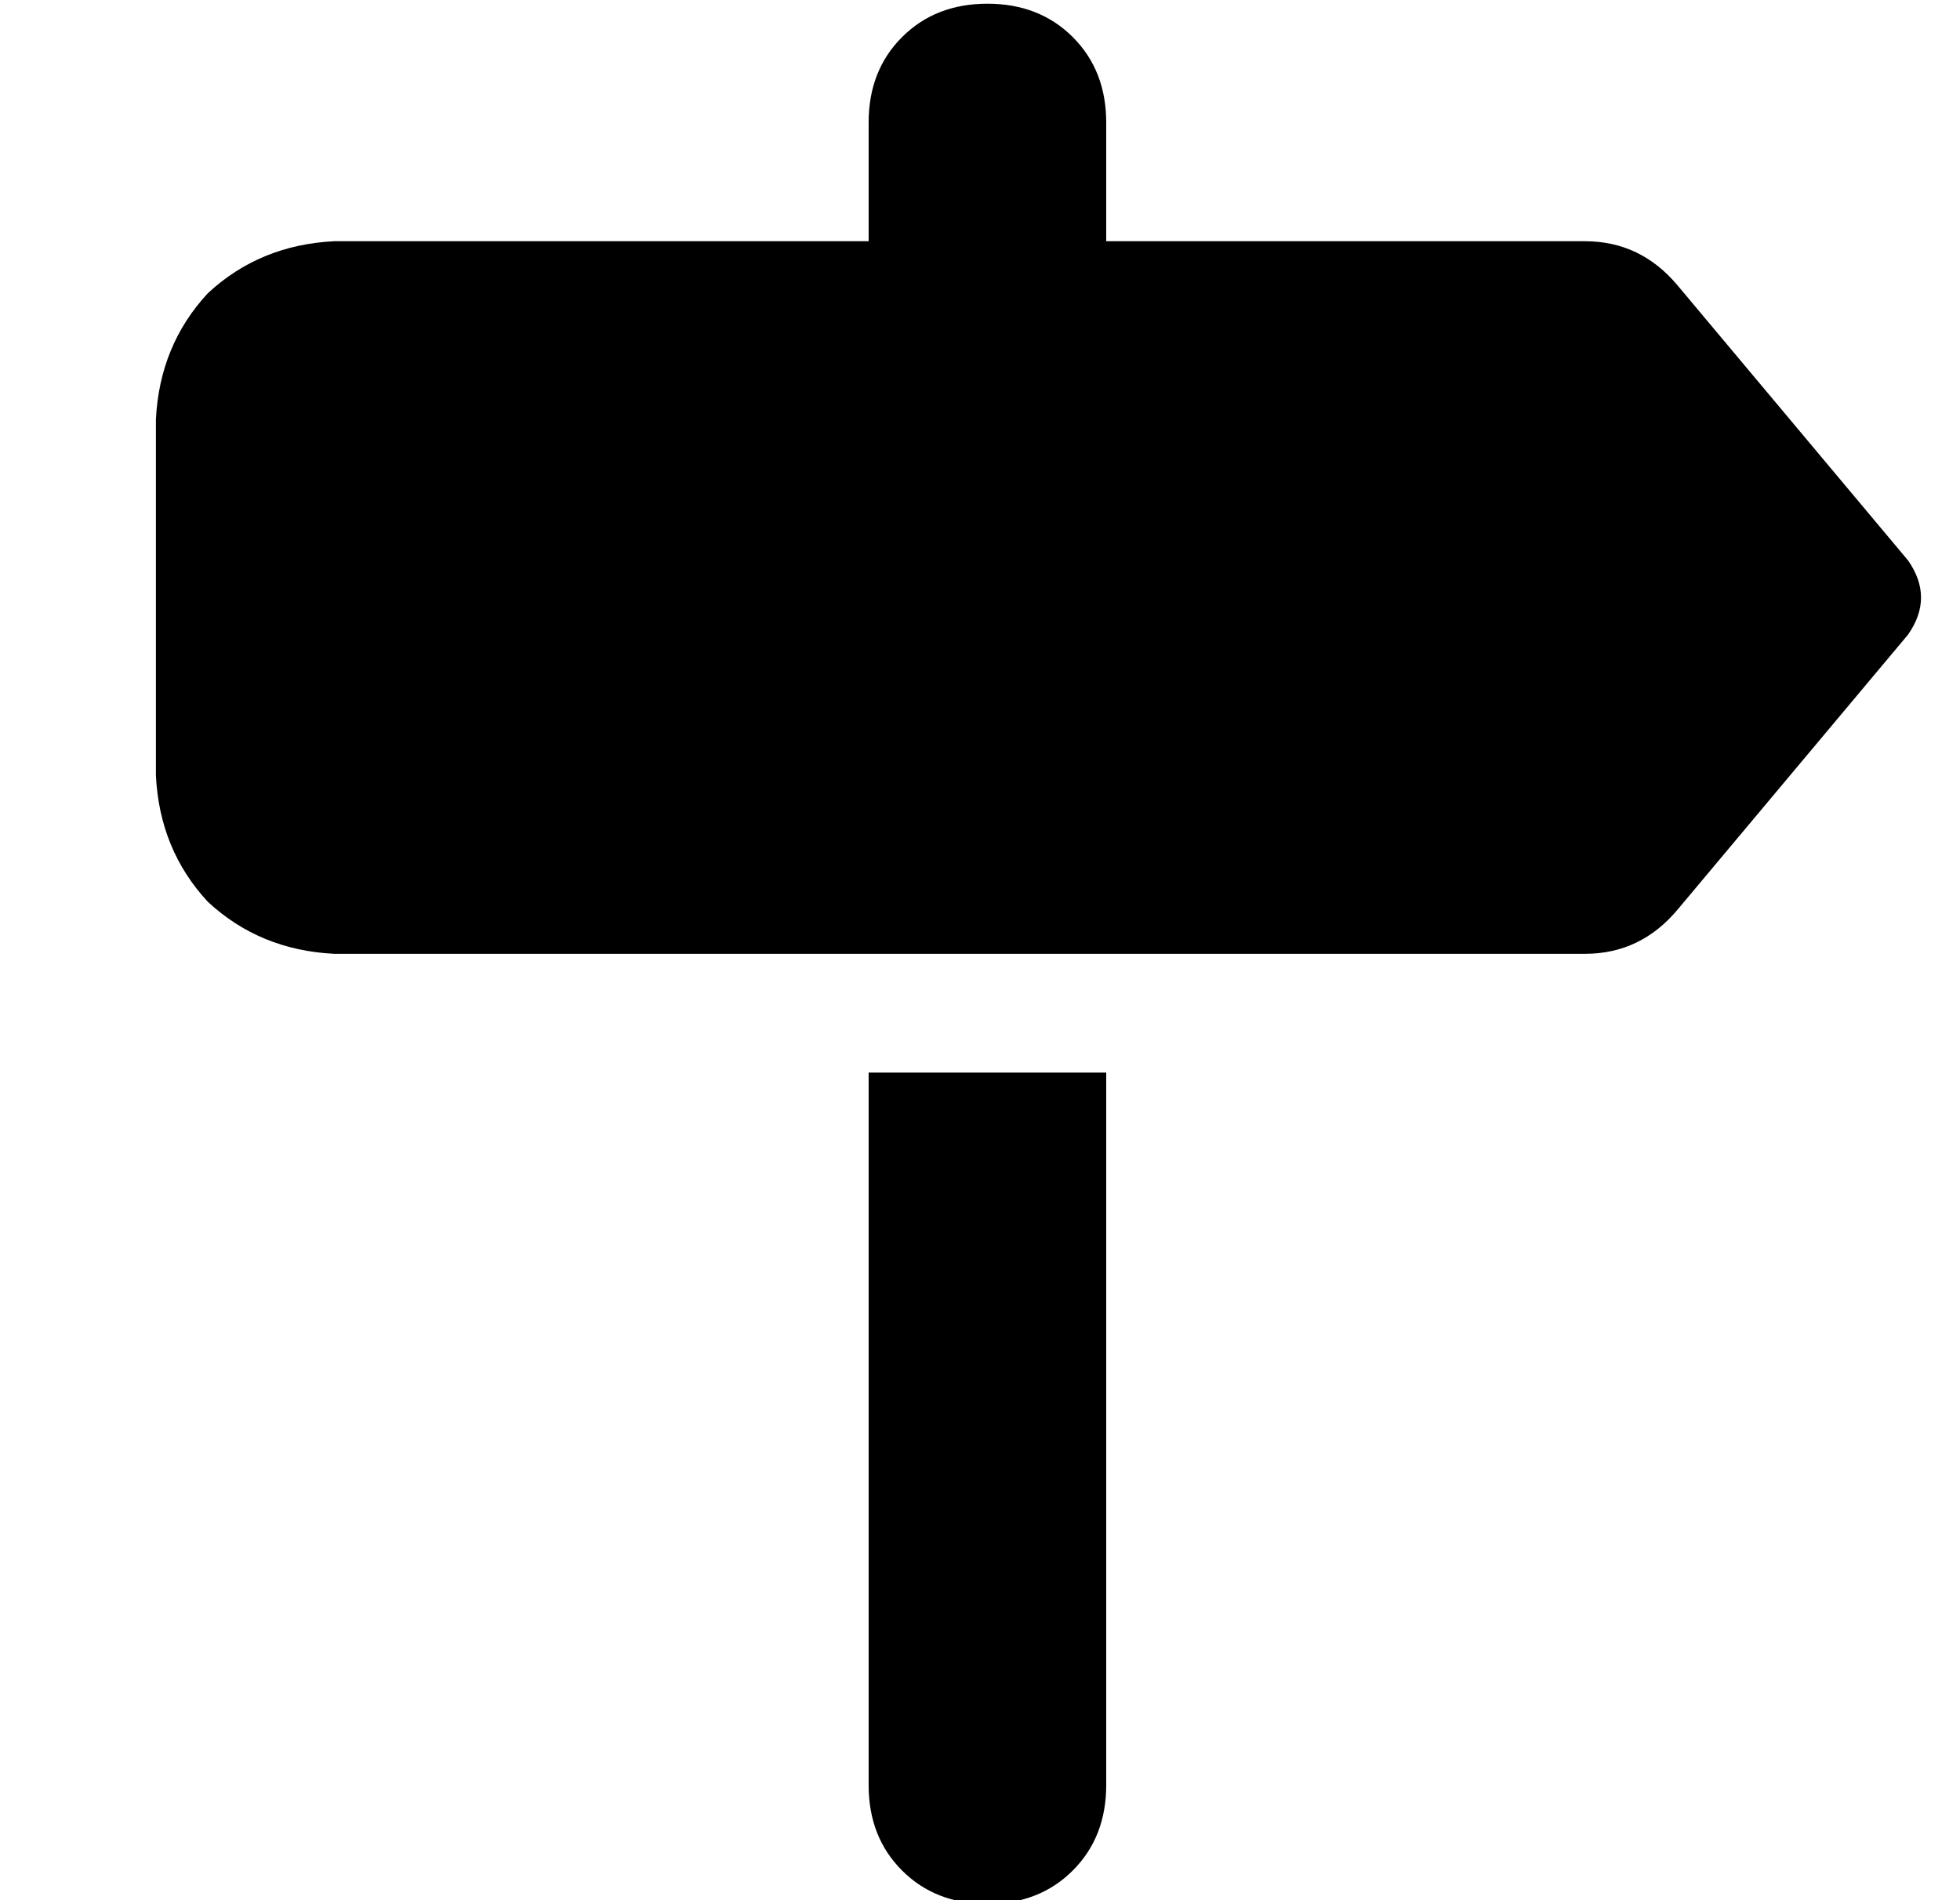 <?xml version="1.0" standalone="no"?>
<!DOCTYPE svg PUBLIC "-//W3C//DTD SVG 1.1//EN" "http://www.w3.org/Graphics/SVG/1.1/DTD/svg11.dtd" >
<svg xmlns="http://www.w3.org/2000/svg" xmlns:xlink="http://www.w3.org/1999/xlink" version="1.1" viewBox="-10 -40 528 512">
   <path fill="currentColor"
d="M224 -7q0 -14 9 -23v0v0q9 -9 23 -9t23 9t9 23v32v0h129v0q15 0 25 12l62 74v0q7 10 0 20l-62 74v0q-10 12 -25 12h-337v0q-20 -1 -34 -14q-13 -14 -14 -34v-96v0q1 -20 14 -34q14 -13 34 -14h144v0v-32v0zM288 441q0 14 -9 23v0v0q-9 9 -23 9t-23 -9t-9 -23v-192v0h64v0
v192v0z" />
</svg>
